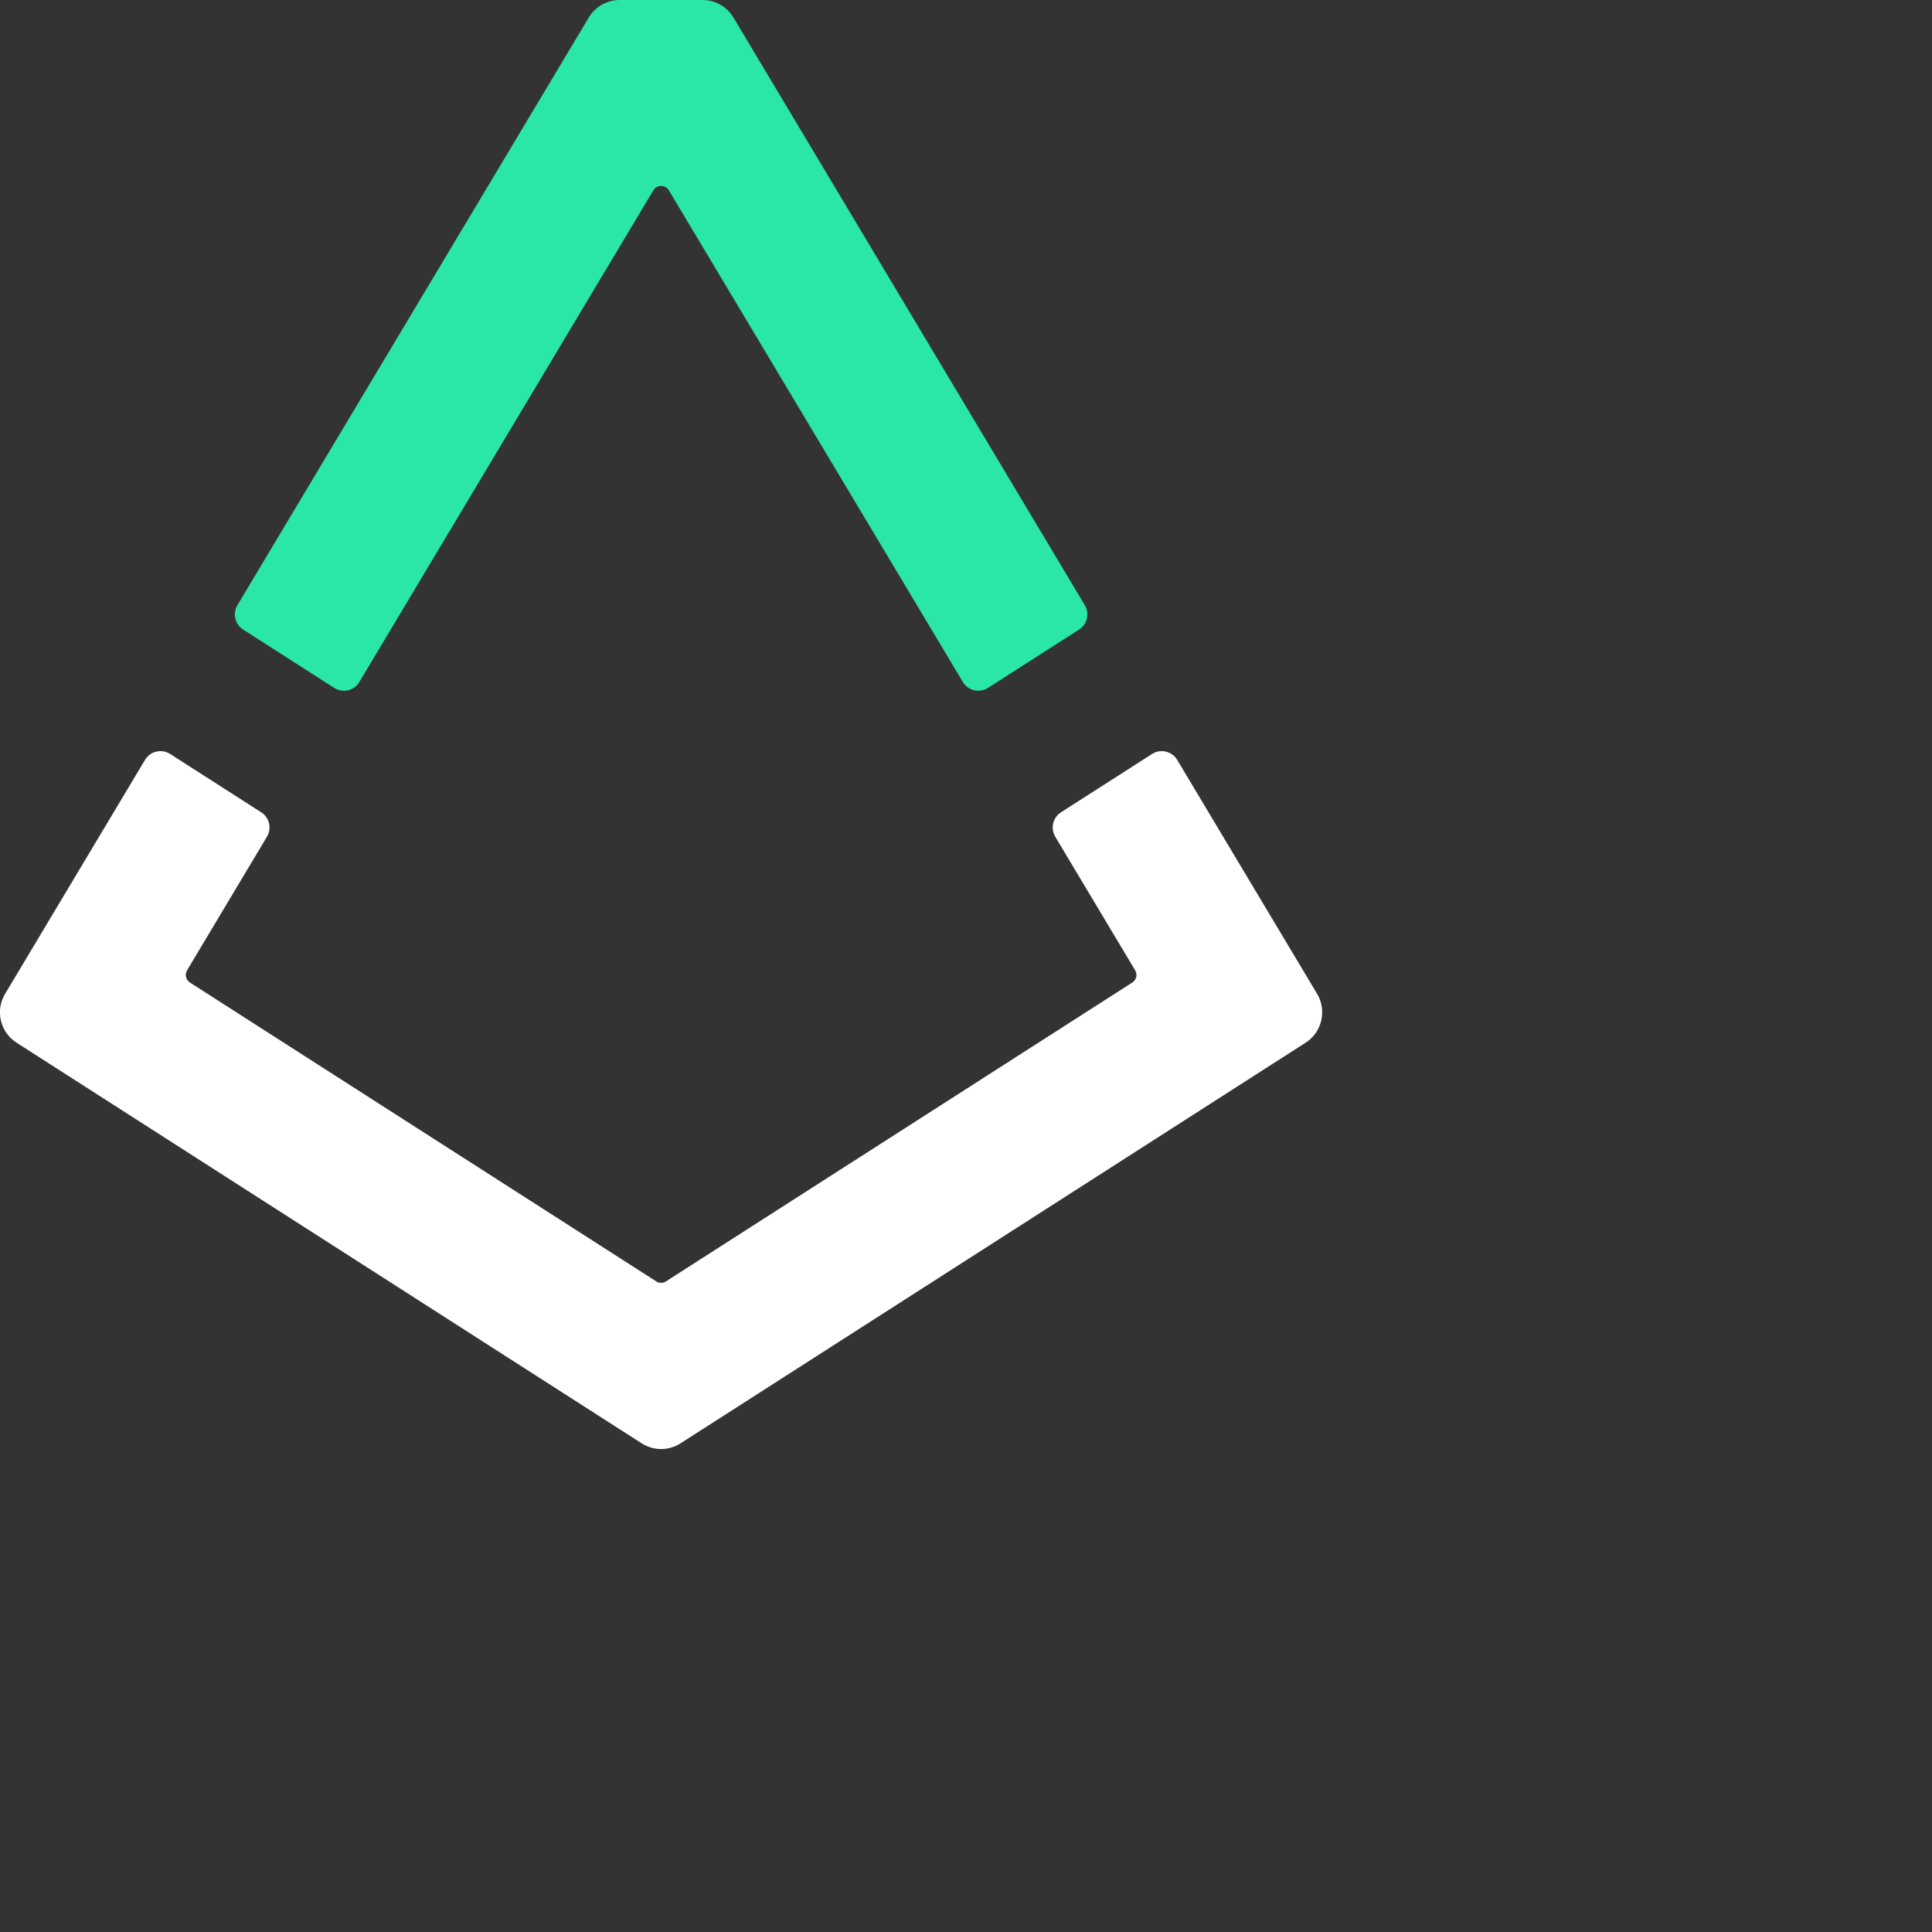 <svg width="32" height="32" viewBox="0 0 32 32" fill="none" xmlns="http://www.w3.org/2000/svg">
  <rect x="0" y="0" width="32" height="32" fill="#333333" stroke="none"/>
  <path
    d="M4.028 10.428L5.536 11.394C5.678 11.484 5.866 11.44 5.952 11.296L10.822 3.152C10.88 3.056 11.02 3.056 11.078 3.152L15.948 11.296C16.034 11.44 16.224 11.484 16.364 11.394L17.872 10.428C18.008 10.342 18.05 10.162 17.968 10.024L12.148 0.29C12.04 0.11 11.846 0 11.636 0H10.264C10.054 0 9.86 0.11 9.752 0.29L3.932 10.024C3.85 10.162 3.892 10.342 4.028 10.428Z"
    fill="#2AE7A8"></path>
  <path
    d="M21.816 16.462L19.498 12.586C19.412 12.442 19.222 12.398 19.082 12.488L17.574 13.454C17.438 13.54 17.396 13.72 17.478 13.858L18.802 16.072C18.844 16.142 18.822 16.23 18.754 16.274L11.03 21.224C10.98 21.256 10.918 21.256 10.87 21.224L3.146 16.274C3.078 16.23 3.058 16.14 3.098 16.072L4.422 13.858C4.504 13.72 4.462 13.54 4.326 13.454L2.818 12.488C2.676 12.398 2.488 12.442 2.402 12.586L0.084 16.462C-0.082 16.738 0.002 17.096 0.274 17.27L10.628 23.906C10.824 24.032 11.076 24.032 11.272 23.906L21.626 17.27C21.896 17.096 21.98 16.738 21.816 16.462Z"
    fill="white"></path>
</svg>